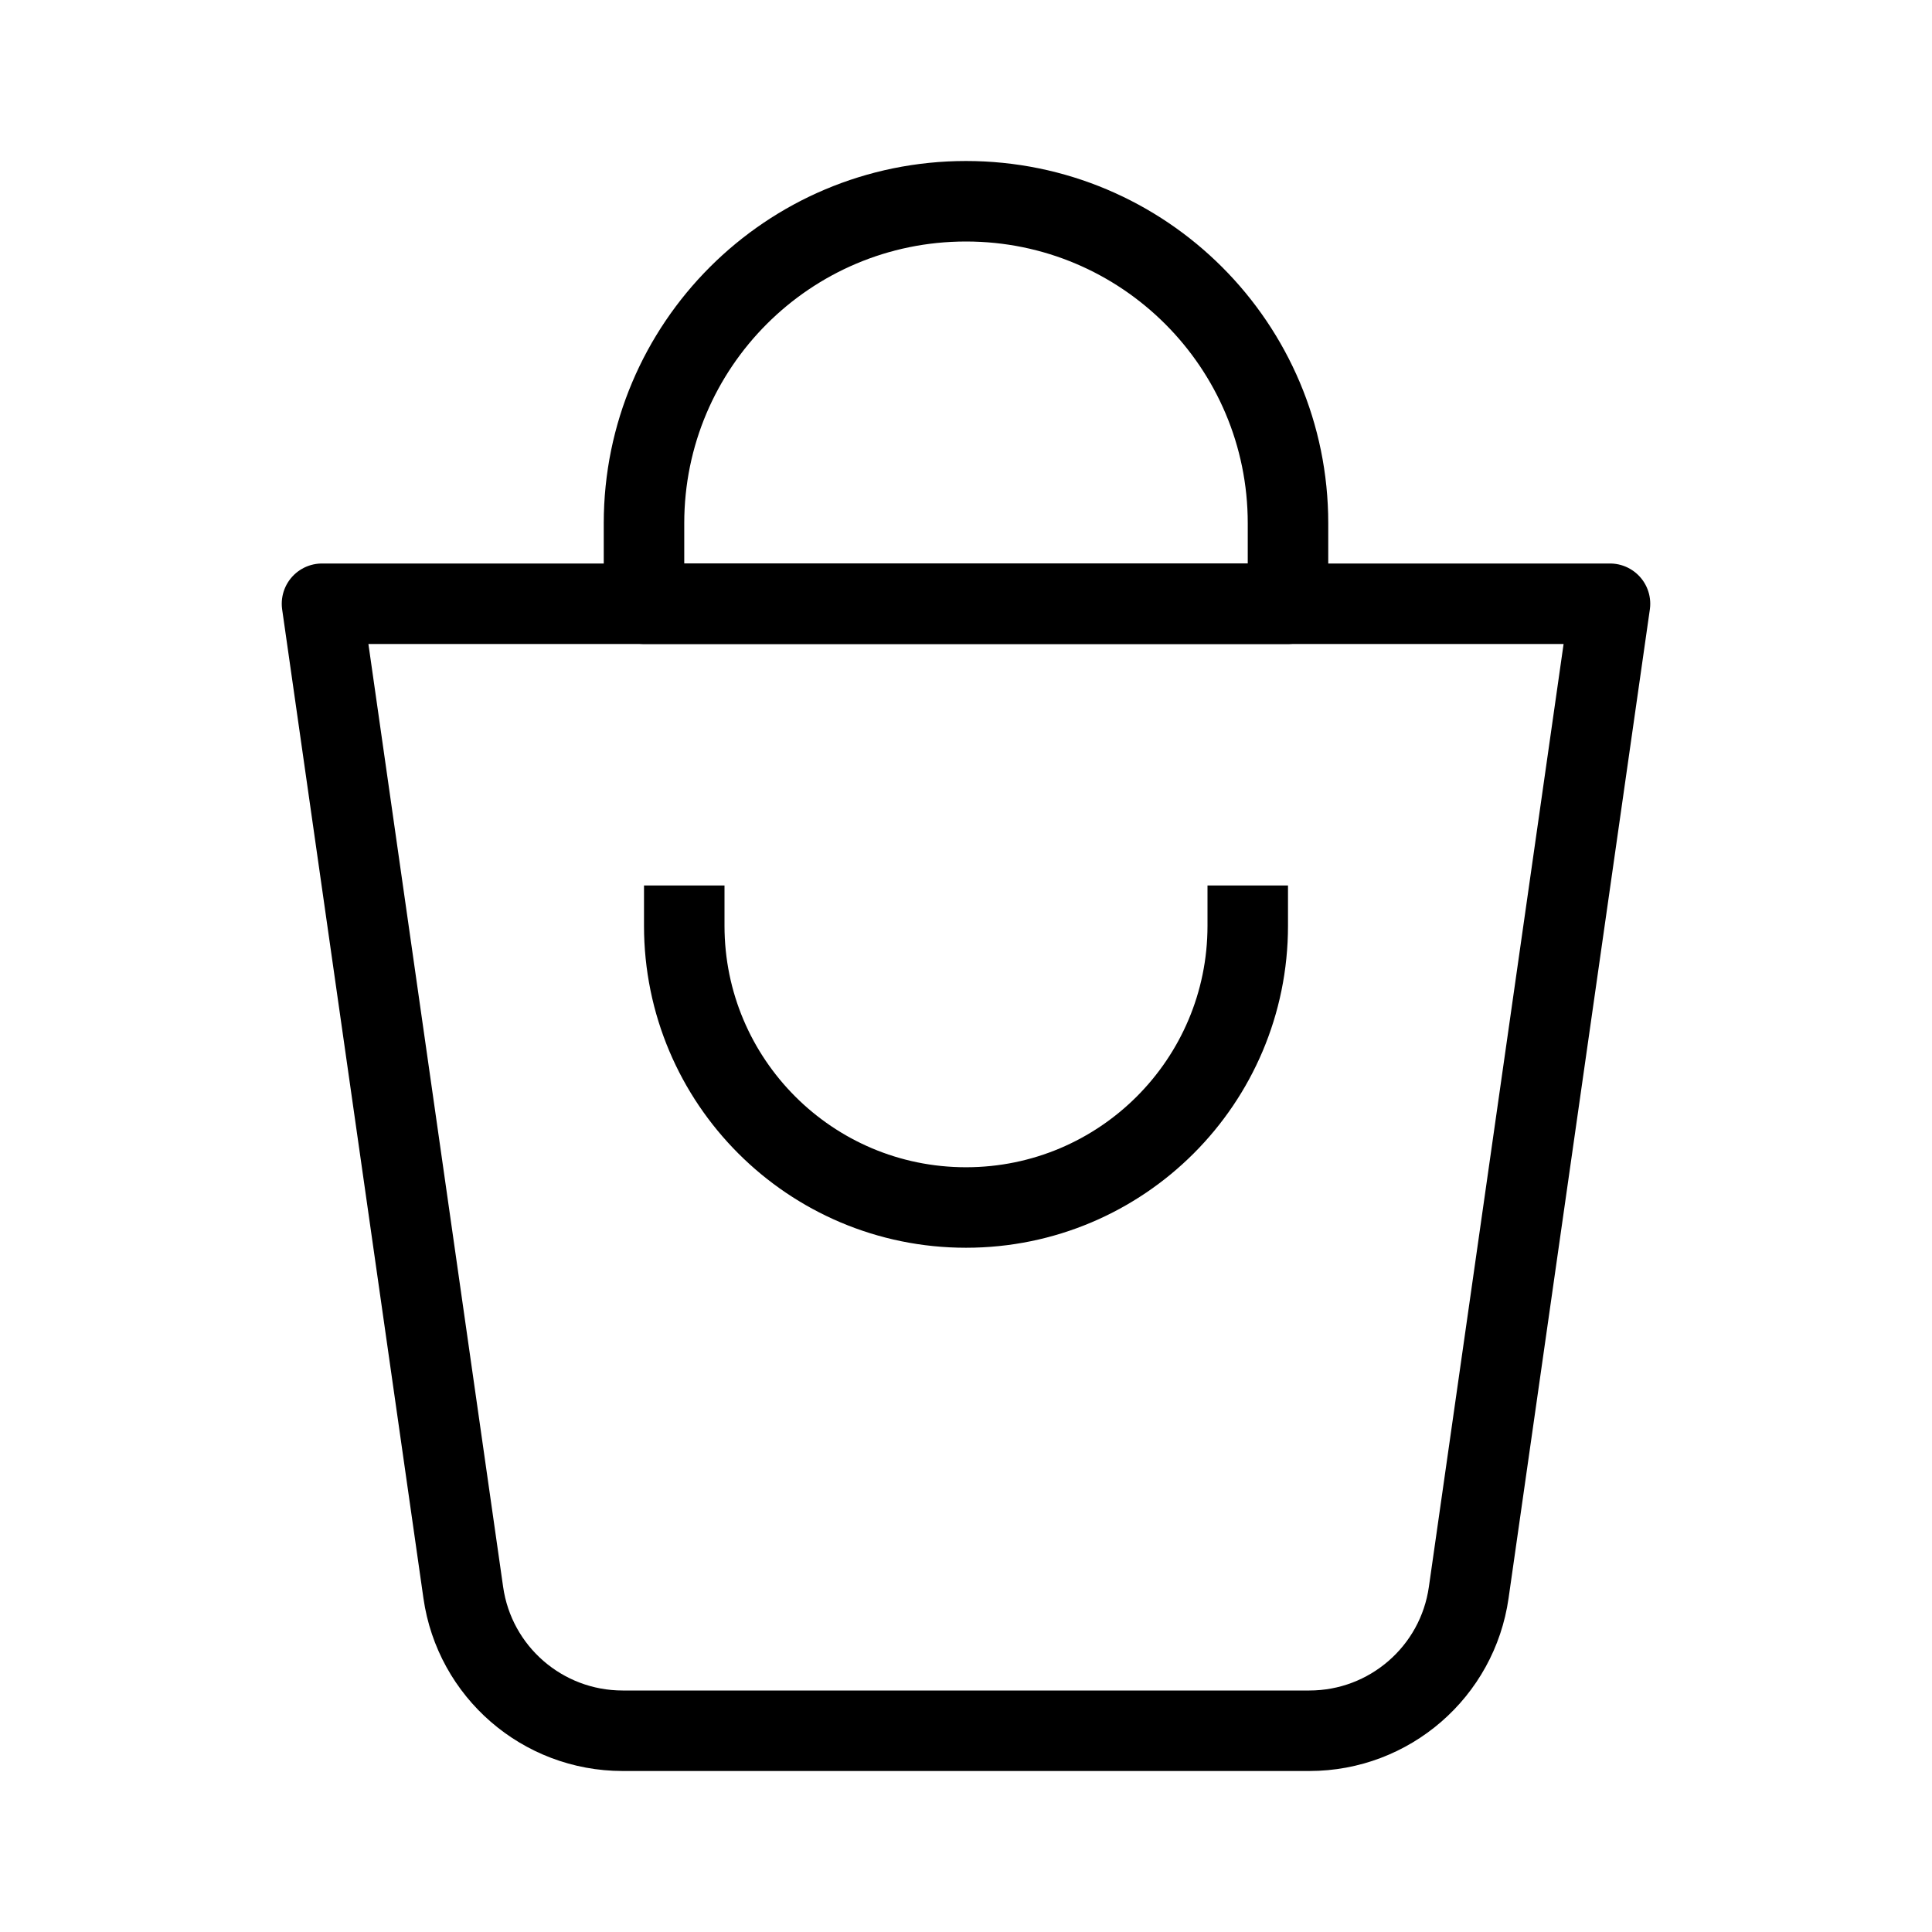 <svg width="24" height="24" viewBox="0 0 24 24" fill="none" xmlns="http://www.w3.org/2000/svg">
<path d="M5.755 19.783C5.895 20.768 6.739 21.5 7.735 21.5H16.265C17.261 21.5 18.105 20.768 18.245 19.783L20 7.5H4L5.755 19.783Z" stroke="black" stroke-linejoin="round"/>
<path d="M8 6.5C8 4.291 9.791 2.5 12 2.5V2.5C14.209 2.5 16 4.291 16 6.5V7.5H8V6.5Z" stroke="black" stroke-linejoin="round"/>
<path d="M15.5 11V11.5C15.5 13.433 13.933 15 12 15V15C10.067 15 8.5 13.433 8.5 11.5V11" stroke="black" stroke-linejoin="round"/>
</svg>
